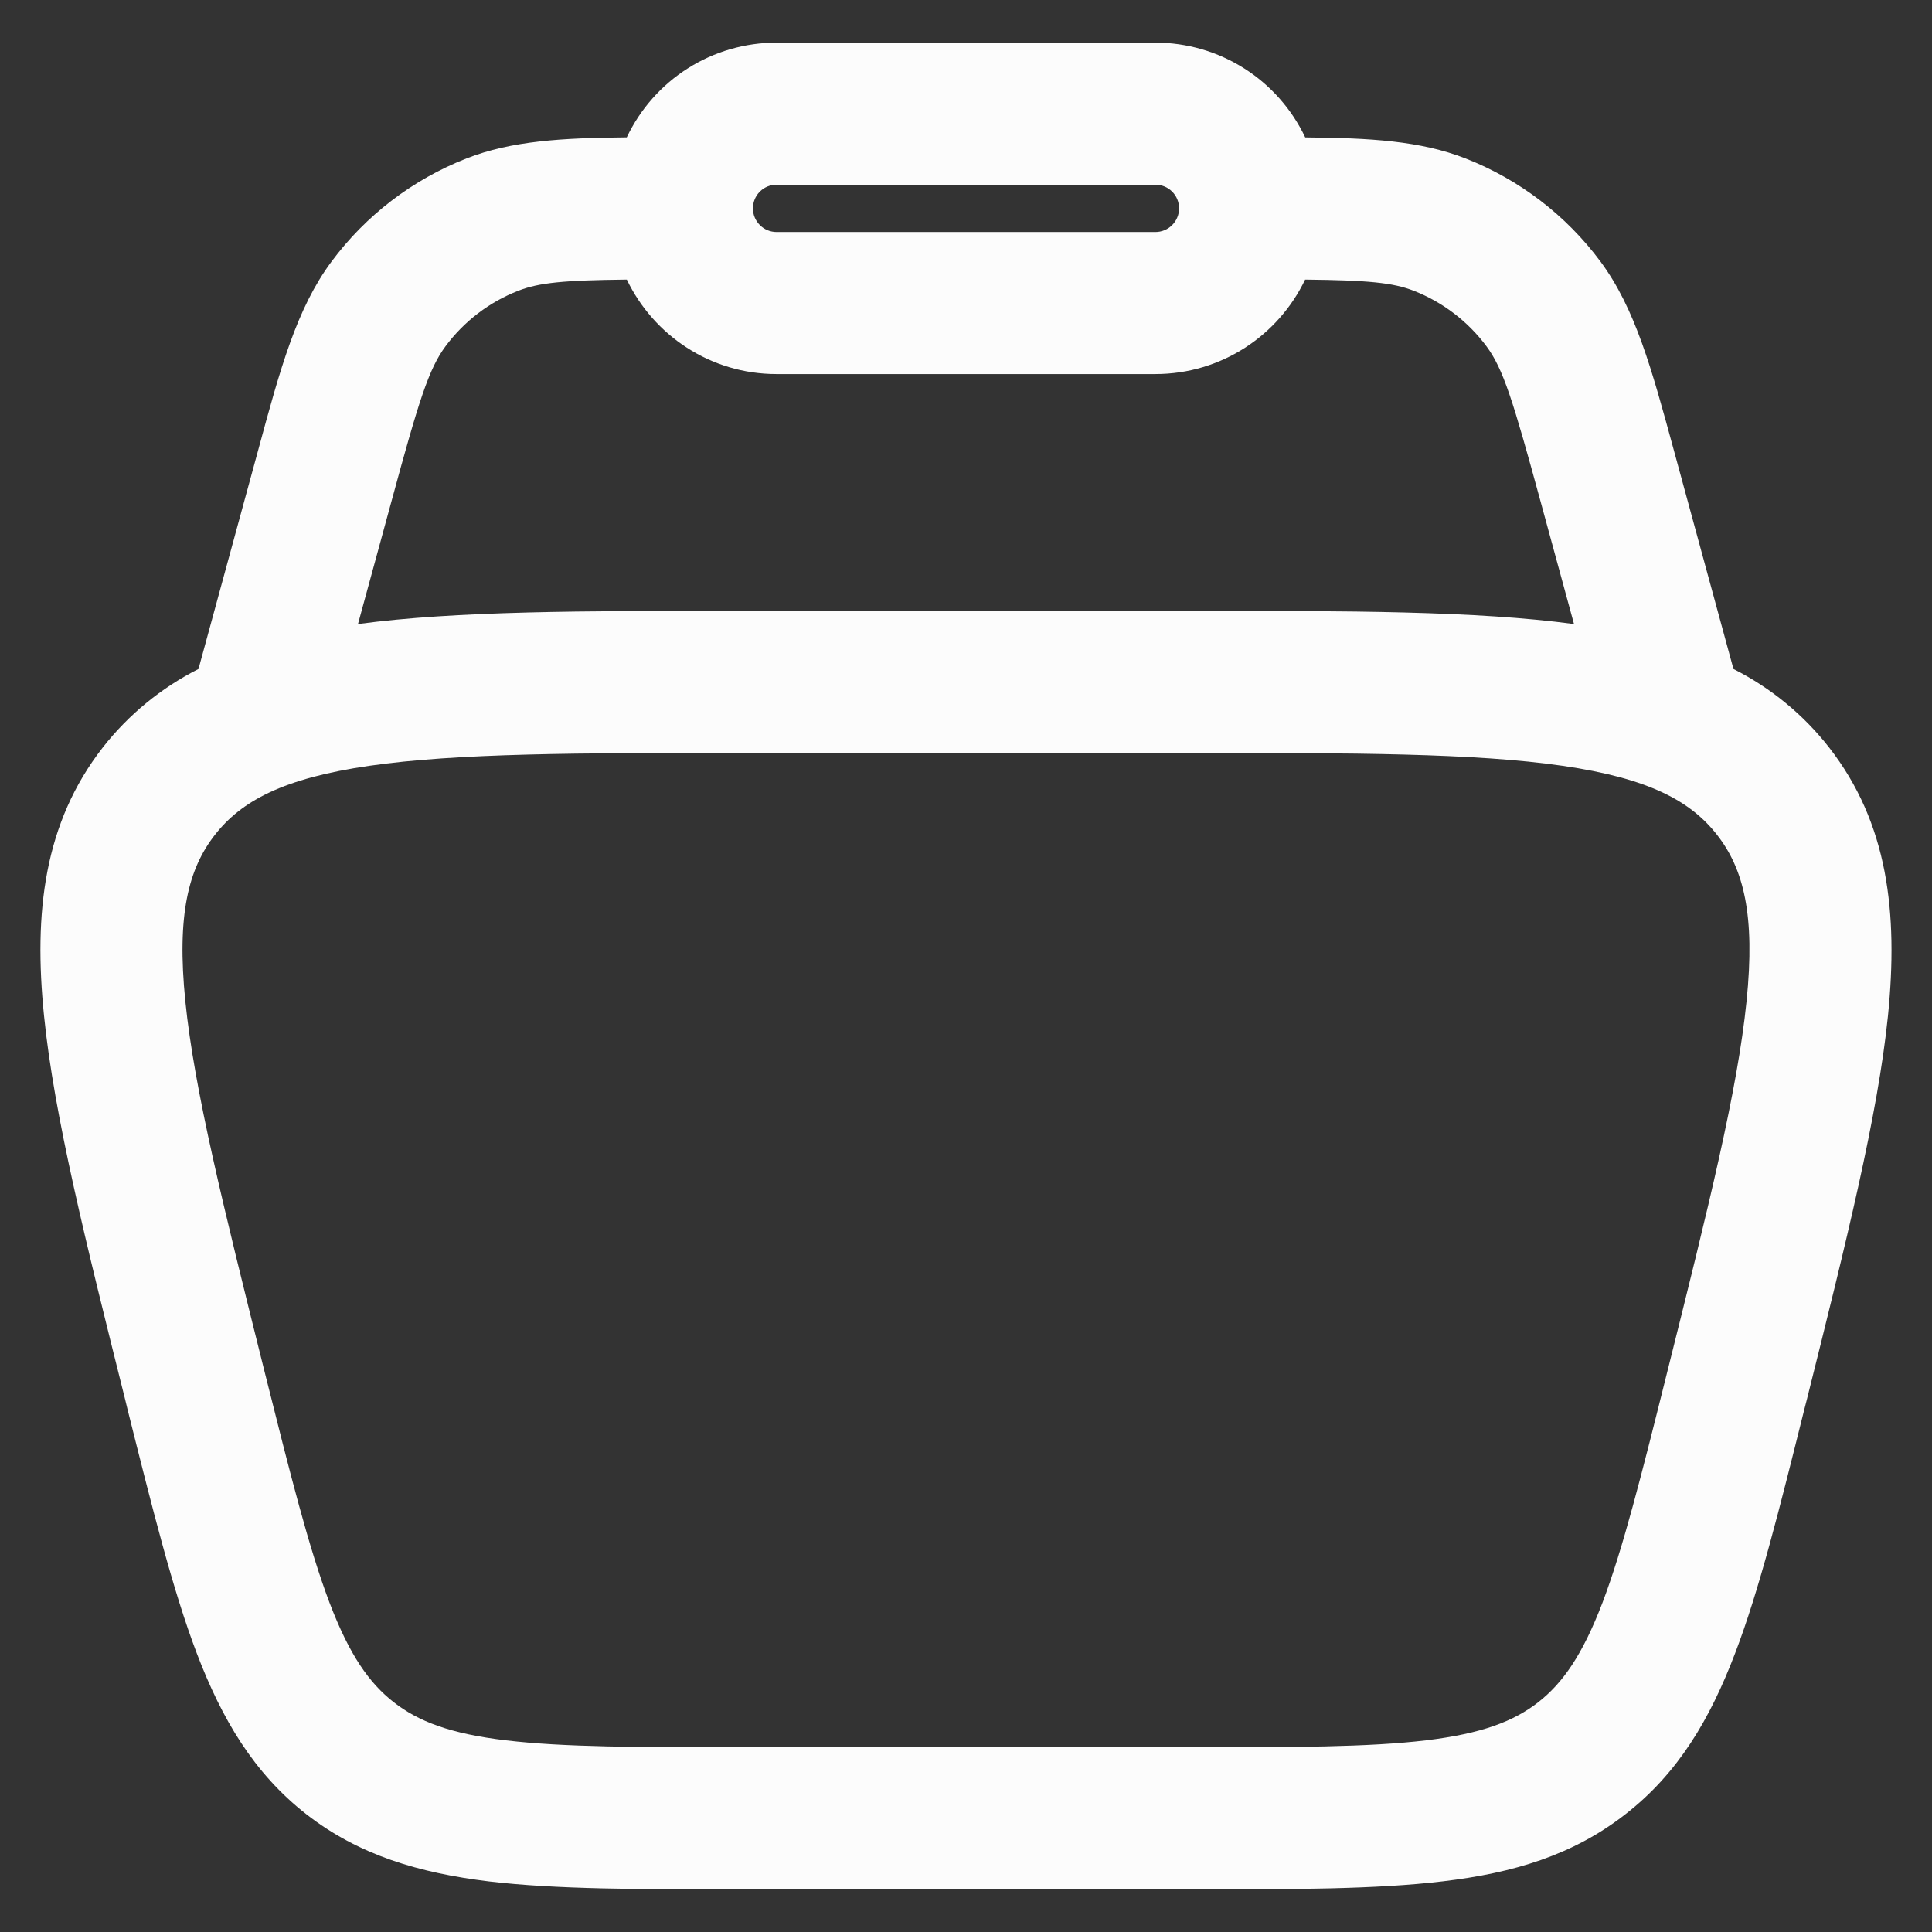 <svg width="34" height="34" viewBox="0 0 34 34" fill="none" xmlns="http://www.w3.org/2000/svg">
<rect x="0" y="0" width="34" height="34" fill="#333333" stroke="none"/>
<path fill-rule="evenodd" clip-rule="evenodd" d="M25.79 2.788C24.997 2.478 24.108 2.427 22.97 2.418C22.733 1.919 22.36 1.497 21.893 1.202C21.427 0.907 20.886 0.75 20.333 0.75H13.666C13.114 0.75 12.573 0.906 12.107 1.201C11.64 1.496 11.267 1.918 11.03 2.417C9.89 2.427 9.003 2.478 8.21 2.788C7.263 3.159 6.439 3.788 5.833 4.605C5.222 5.427 4.933 6.483 4.54 7.935L3.493 11.773C2.838 12.104 2.263 12.575 1.81 13.153C0.773 14.482 0.59 16.063 0.775 17.877C0.953 19.637 1.508 21.853 2.202 24.627L2.245 24.805C2.685 26.558 3.04 27.983 3.463 29.095C3.905 30.255 4.467 31.205 5.39 31.927C6.315 32.648 7.373 32.96 8.605 33.11C9.785 33.25 11.255 33.25 13.063 33.25H20.936C22.745 33.25 24.213 33.25 25.395 33.108C26.628 32.962 27.685 32.648 28.608 31.925C29.533 31.205 30.093 30.255 30.535 29.095C30.96 27.983 31.315 26.558 31.753 24.803L31.798 24.628C32.492 21.853 33.045 19.637 33.225 17.878C33.408 16.062 33.225 14.482 32.188 13.153C31.736 12.575 31.162 12.104 30.506 11.773L29.46 7.935C29.065 6.483 28.776 5.427 28.166 4.603C27.56 3.787 26.737 3.158 25.79 2.788ZM9.12 5.117C9.487 4.973 9.93 4.932 11.031 4.92C11.502 5.903 12.505 6.583 13.665 6.583H20.331C21.495 6.583 22.498 5.903 22.968 4.92C24.07 4.932 24.513 4.973 24.88 5.117C25.39 5.317 25.833 5.655 26.16 6.095C26.453 6.49 26.625 7.042 27.11 8.82L27.7 10.982C25.97 10.75 23.736 10.75 20.962 10.75H13.037C10.263 10.75 8.03 10.75 6.3 10.982L6.89 8.82C7.373 7.042 7.547 6.49 7.84 6.095C8.166 5.655 8.61 5.316 9.12 5.117ZM13.666 3.25C13.556 3.25 13.45 3.294 13.372 3.372C13.294 3.45 13.25 3.556 13.25 3.667C13.25 3.777 13.294 3.883 13.372 3.961C13.45 4.039 13.556 4.083 13.666 4.083H20.333C20.444 4.083 20.55 4.039 20.628 3.961C20.706 3.883 20.75 3.777 20.75 3.667C20.75 3.556 20.706 3.45 20.628 3.372C20.55 3.294 20.444 3.25 20.333 3.25H13.666ZM3.782 14.692C4.247 14.097 4.982 13.697 6.498 13.477C8.05 13.253 10.153 13.25 13.142 13.25H20.858C23.846 13.25 25.948 13.253 27.5 13.477C29.018 13.697 29.753 14.097 30.218 14.693C30.683 15.288 30.893 16.097 30.736 17.623C30.578 19.183 30.072 21.223 29.346 24.123C28.885 25.97 28.563 27.25 28.2 28.207C27.846 29.13 27.502 29.618 27.07 29.957C26.638 30.293 26.08 30.508 25.098 30.627C24.081 30.748 22.765 30.75 20.858 30.75H13.142C11.235 30.75 9.917 30.748 8.902 30.627C7.918 30.51 7.362 30.293 6.93 29.957C6.497 29.618 6.152 29.13 5.8 28.207C5.437 27.25 5.115 25.97 4.652 24.123C3.928 21.223 3.42 19.183 3.262 17.623C3.107 16.097 3.317 15.287 3.782 14.692Z" fill="#FCFCFC"/>
</svg>
